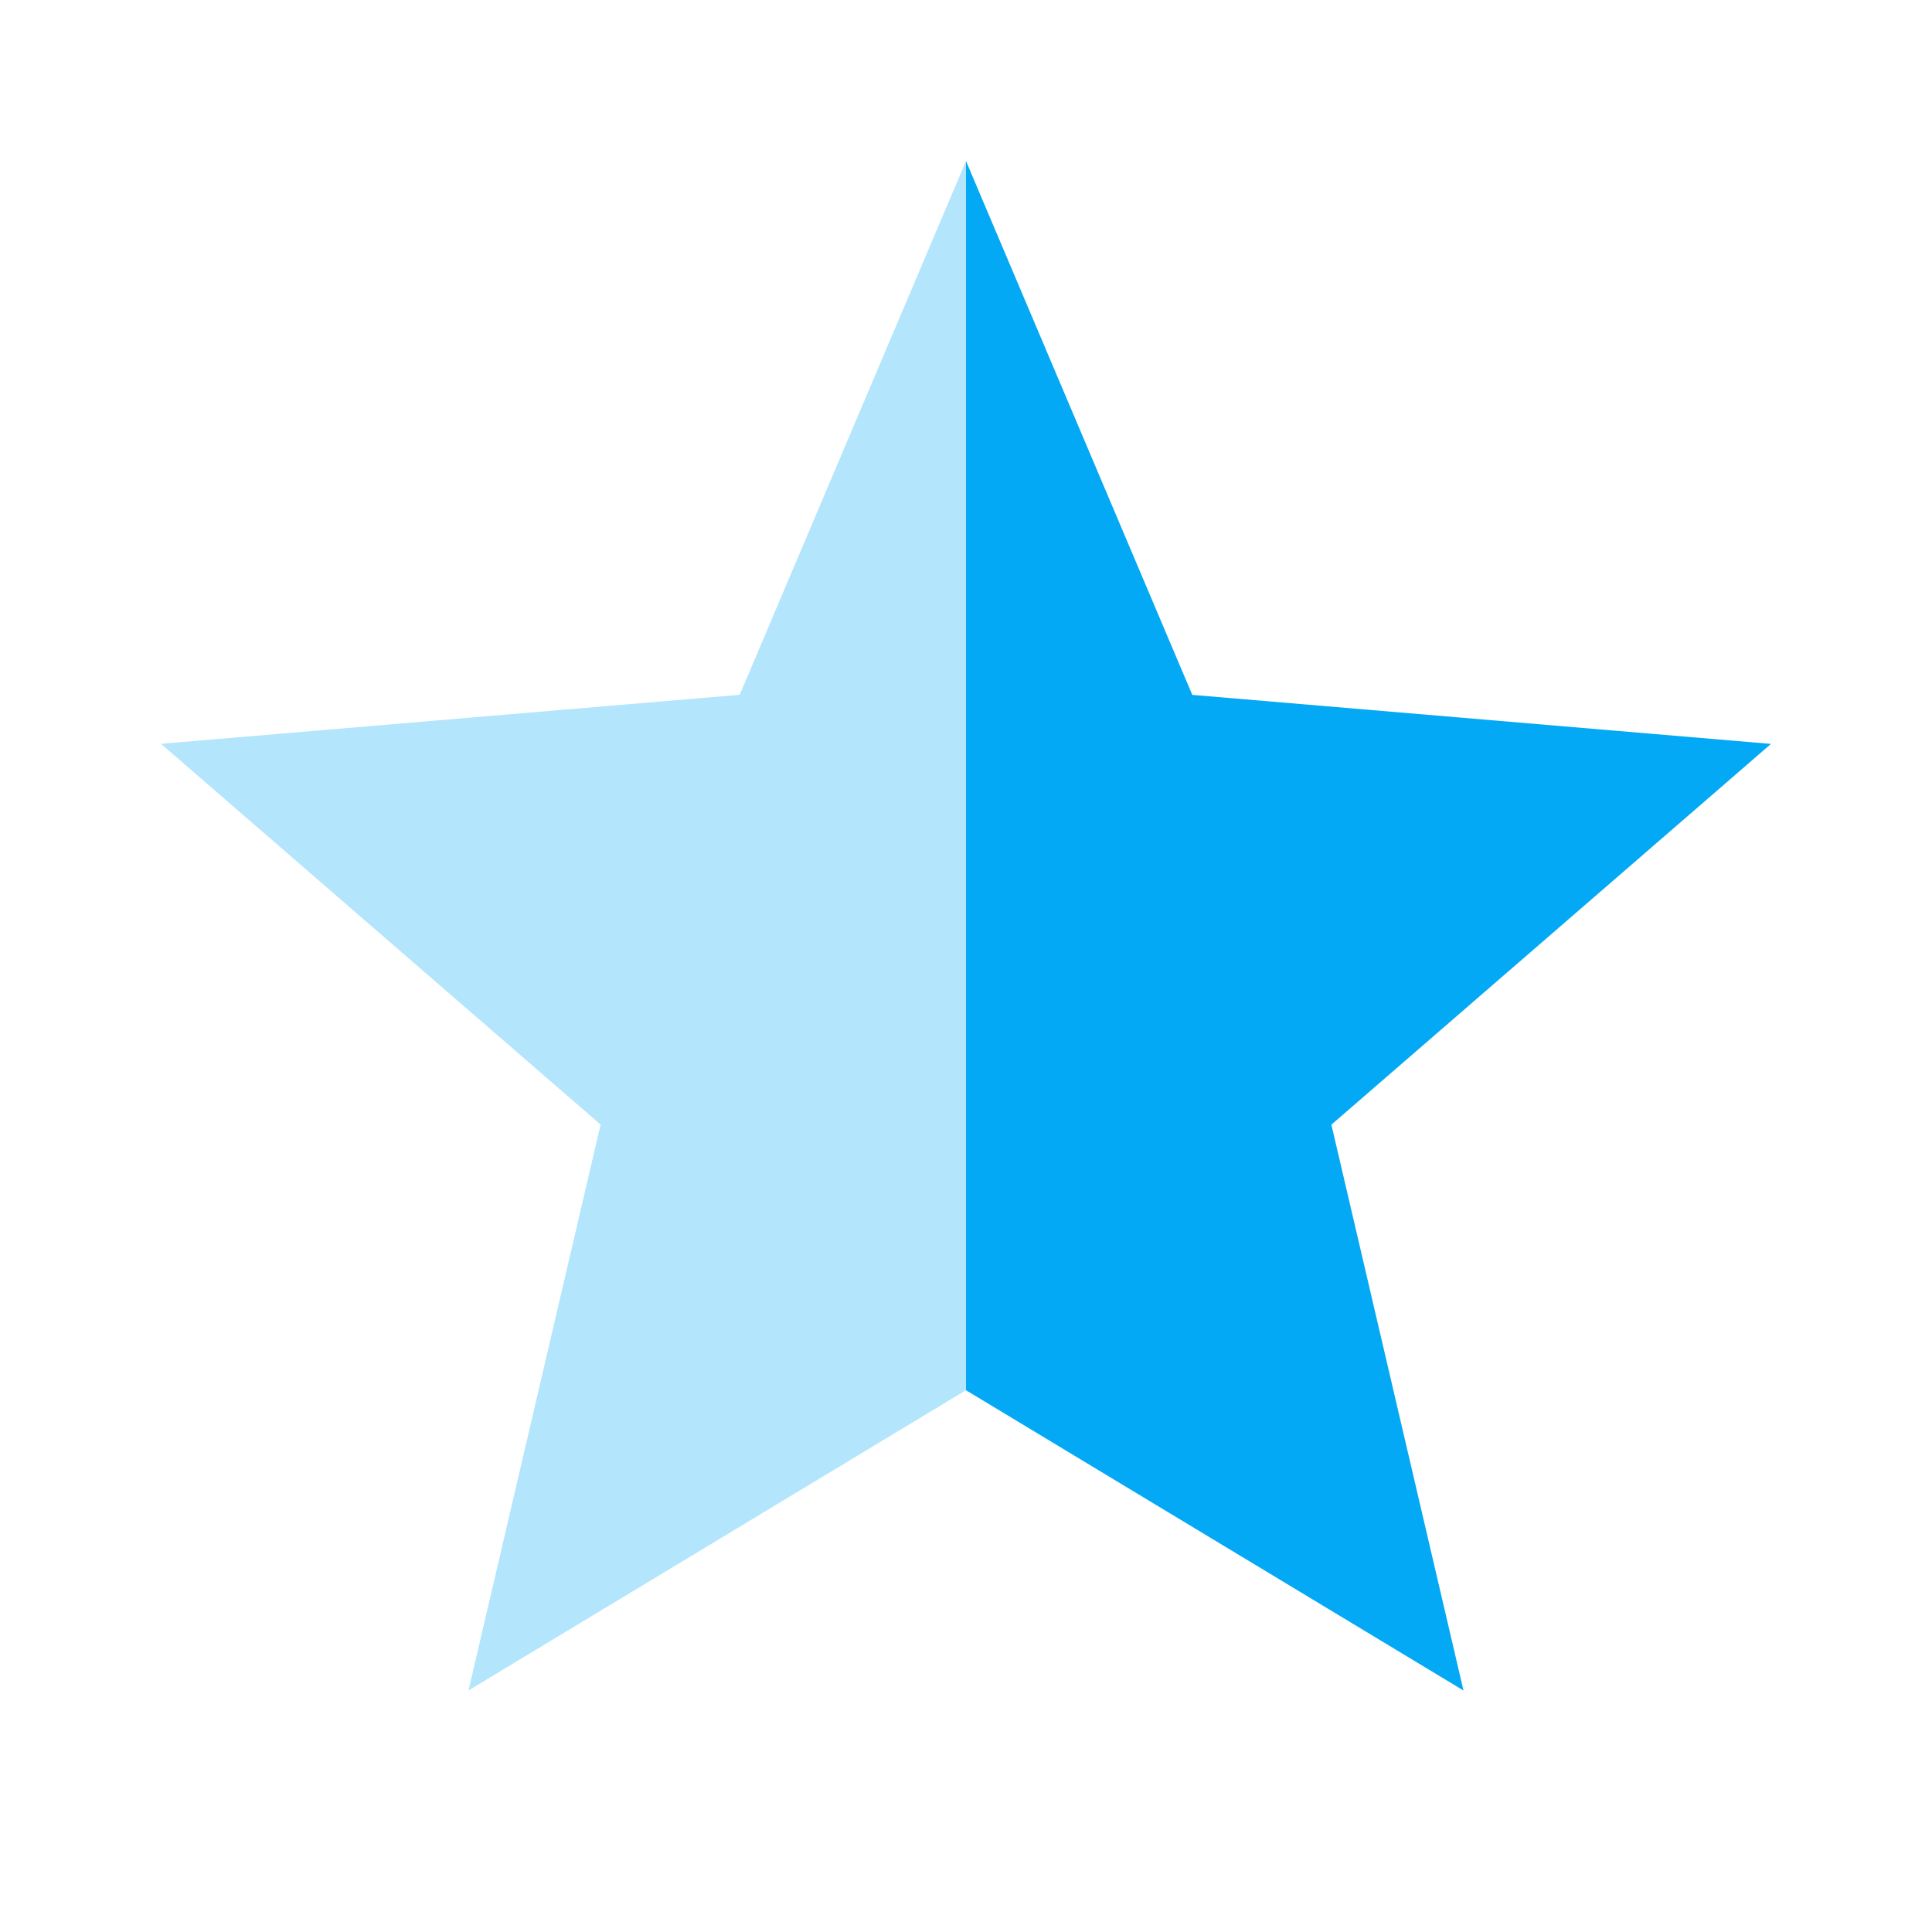 <svg fill="#03A9F4" height="24" viewBox="0 0 24 24" width="24" xmlns="http://www.w3.org/2000/svg"><g fill="#03A9F4"><path d="m12 2-2.811 6.631-7.189.609 5.461 4.73-1.641 7.029 6.18-3.73z" opacity=".3"/><path d="m12 2v15.27l6.18 3.73-1.641-7.029 5.461-4.73-7.189-.609z"/></g></svg>